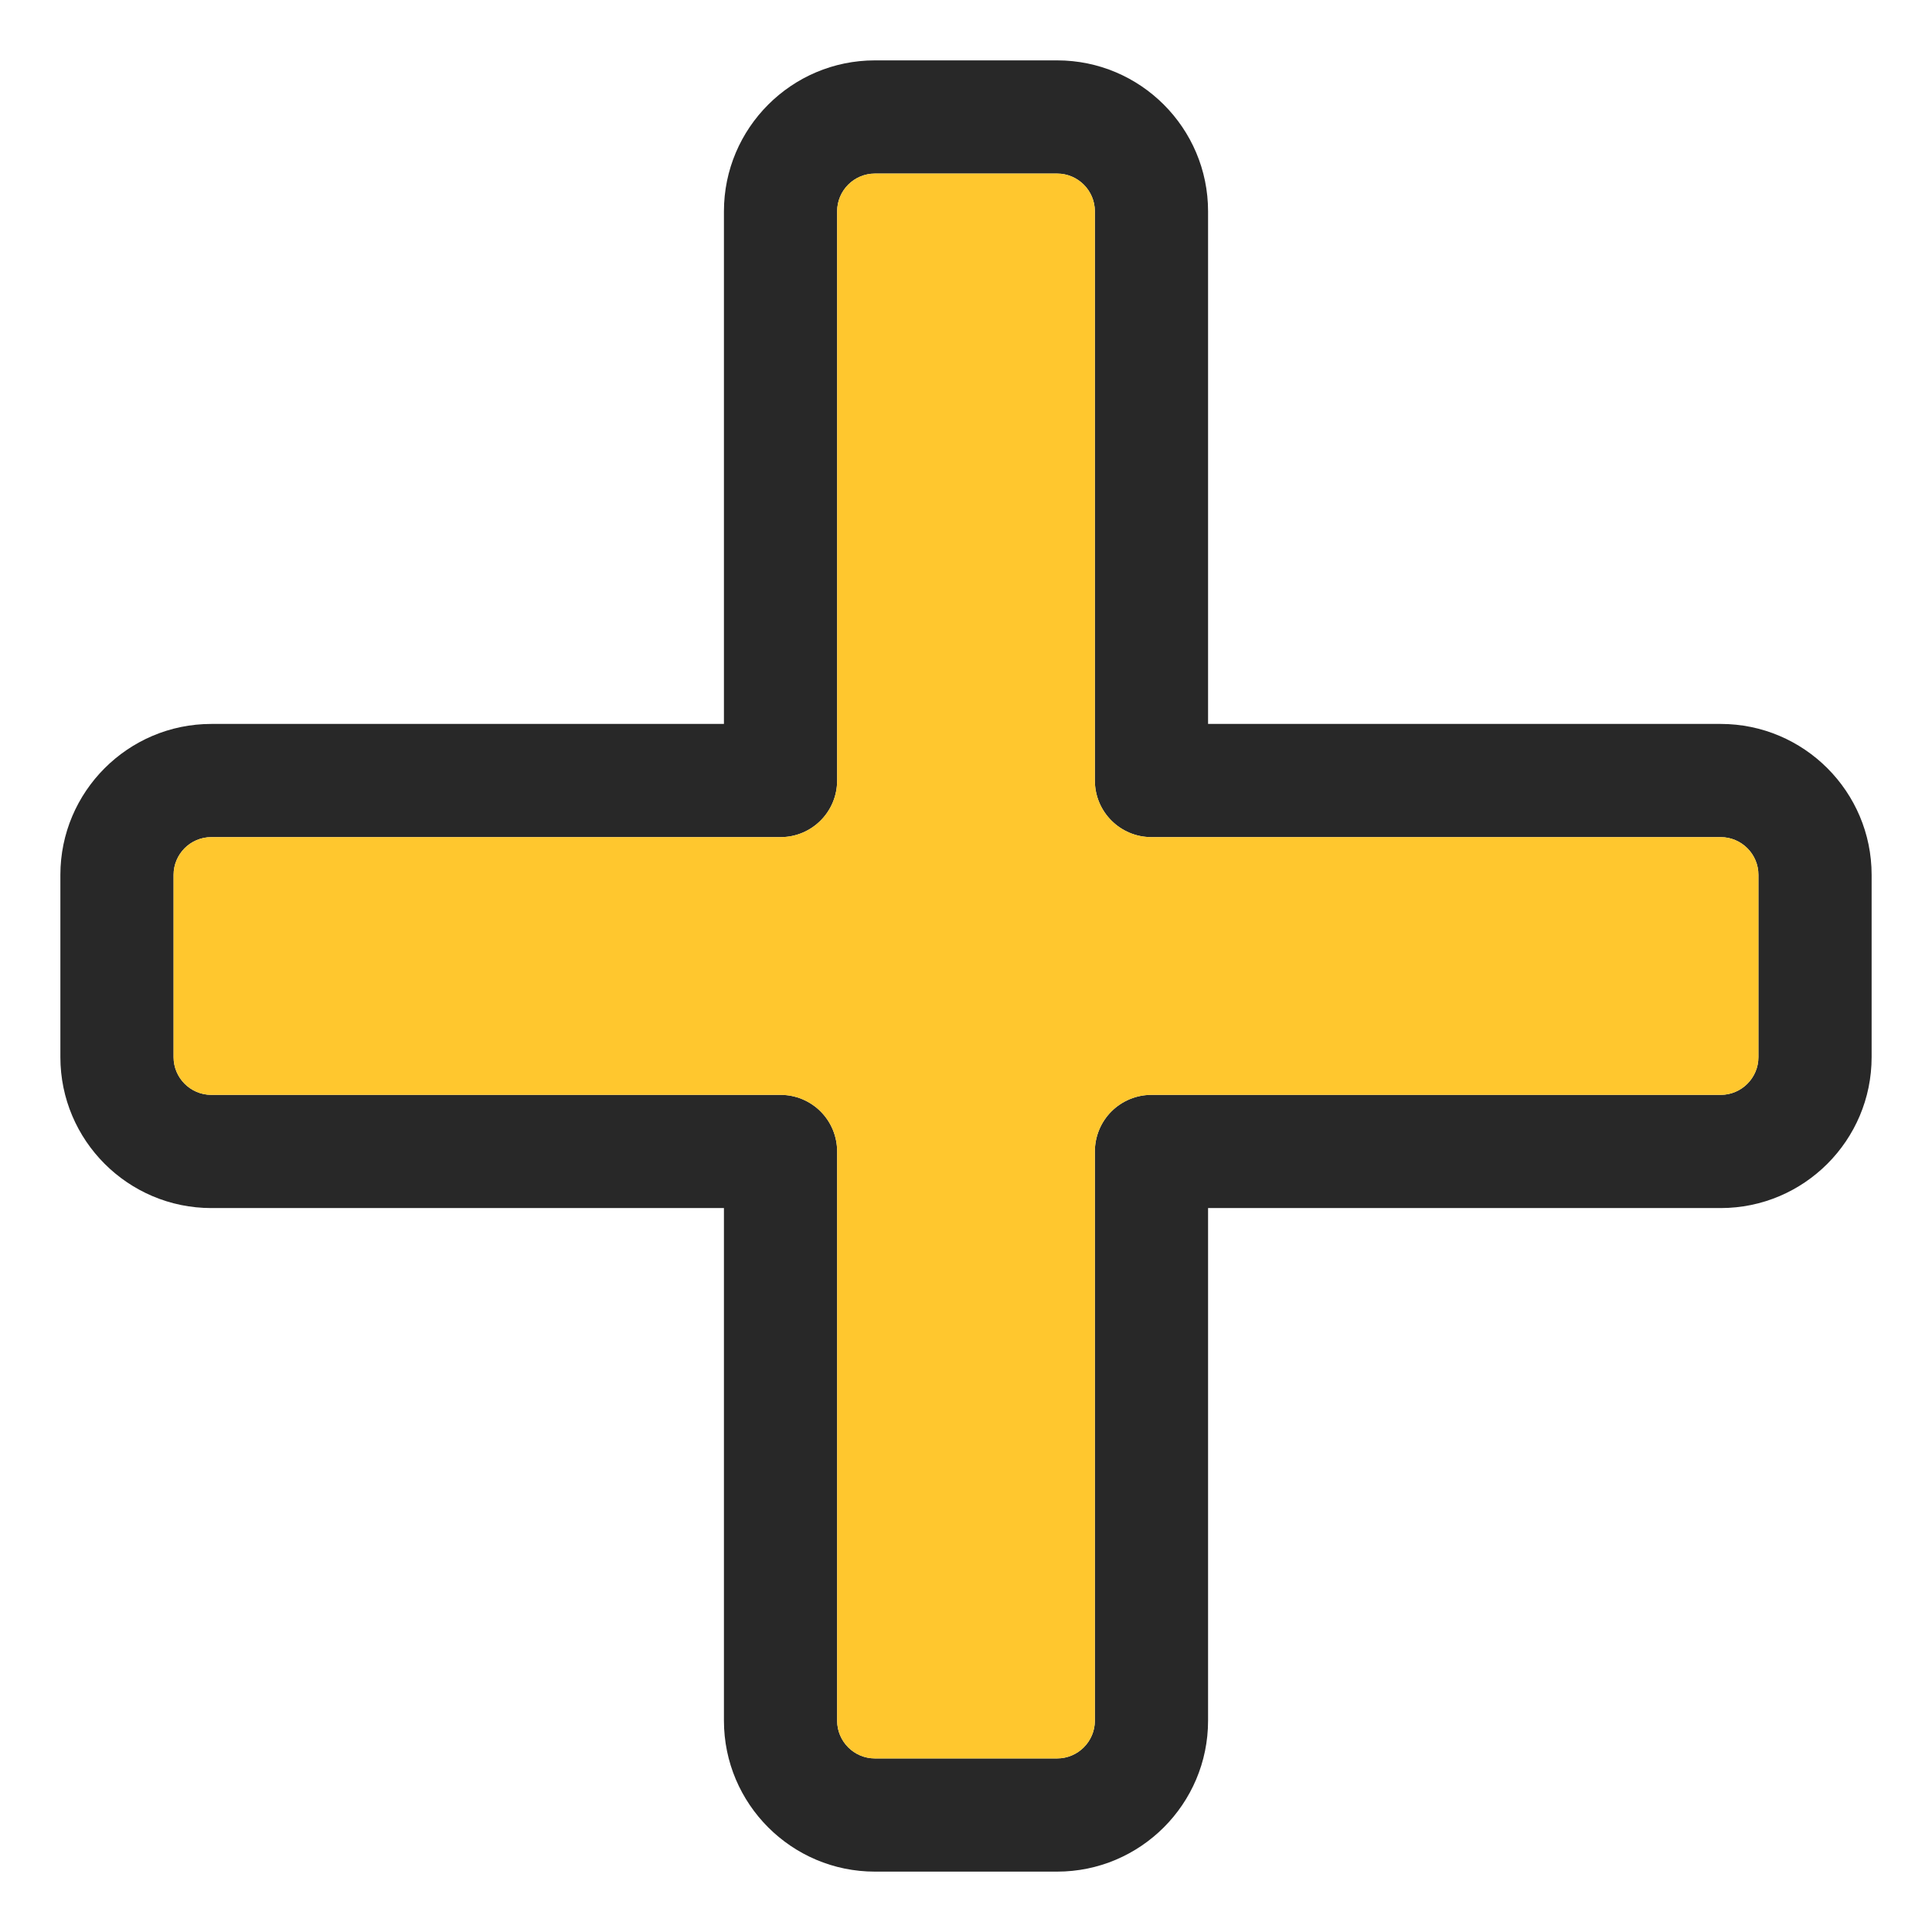 <svg id="Layer_1" viewBox="0 0 512 512" xmlns="http://www.w3.org/2000/svg" data-name="Layer 1"><path d="m456 191.85h-135.85v-135.85c0-22.06-17.94-40-40-40h-48.3c-22.05 0-40 17.94-40 40v135.85h-135.85c-22.05 0-40 17.95-40 40v48.3c0 22.06 17.94 40 40 40h135.85v135.85c0 22.06 17.95 40 40 40h48.3c22.06 0 40-17.94 40-40v-135.85h135.85c22.06 0 40-17.94 40-40v-48.3c0-22.05-17.94-40-40-40zm10 88.3c0 5.51-4.49 10-10 10h-150.85c-3.98 0-7.79 1.58-10.61 4.39-2.81 2.81-4.39 6.63-4.39 10.61v150.85c0 5.51-4.49 10-10 10h-48.3c-5.51 0-10-4.49-10-10v-150.85c0-3.98-1.58-7.8-4.39-10.61s-6.63-4.39-10.61-4.39h-150.85c-5.51 0-10-4.49-10-10v-48.3c0-2.75 1.12-5.25 2.93-7.07 1.81-1.81 4.31-2.93 7.07-2.93h150.85c8.29 0 15-6.71 15-15v-150.85c0-5.51 4.49-10 10-10h48.3c5.51 0 10 4.49 10 10v150.85c0 8.29 6.71 15 15 15h150.85c5.51 0 10 4.49 10 10z" fill="#282828"/><path d="m466 231.85v48.3c0 5.51-4.49 10-10 10h-150.85c-3.98 0-7.79 1.58-10.61 4.39-2.81 2.81-4.39 6.63-4.39 10.61v150.85c0 5.51-4.49 10-10 10h-48.3c-5.51 0-10-4.49-10-10v-150.85c0-3.98-1.58-7.8-4.39-10.61s-6.63-4.39-10.61-4.39h-150.85c-5.51 0-10-4.49-10-10v-48.3c0-2.75 1.12-5.25 2.93-7.07 1.81-1.81 4.31-2.93 7.07-2.93h150.85c8.29 0 15-6.71 15-15v-150.85c0-5.51 4.49-10 10-10h48.3c5.51 0 10 4.49 10 10v150.85c0 8.29 6.71 15 15 15h150.85c5.51 0 10 4.49 10 10z" fill="#ffc72e"/></svg>
